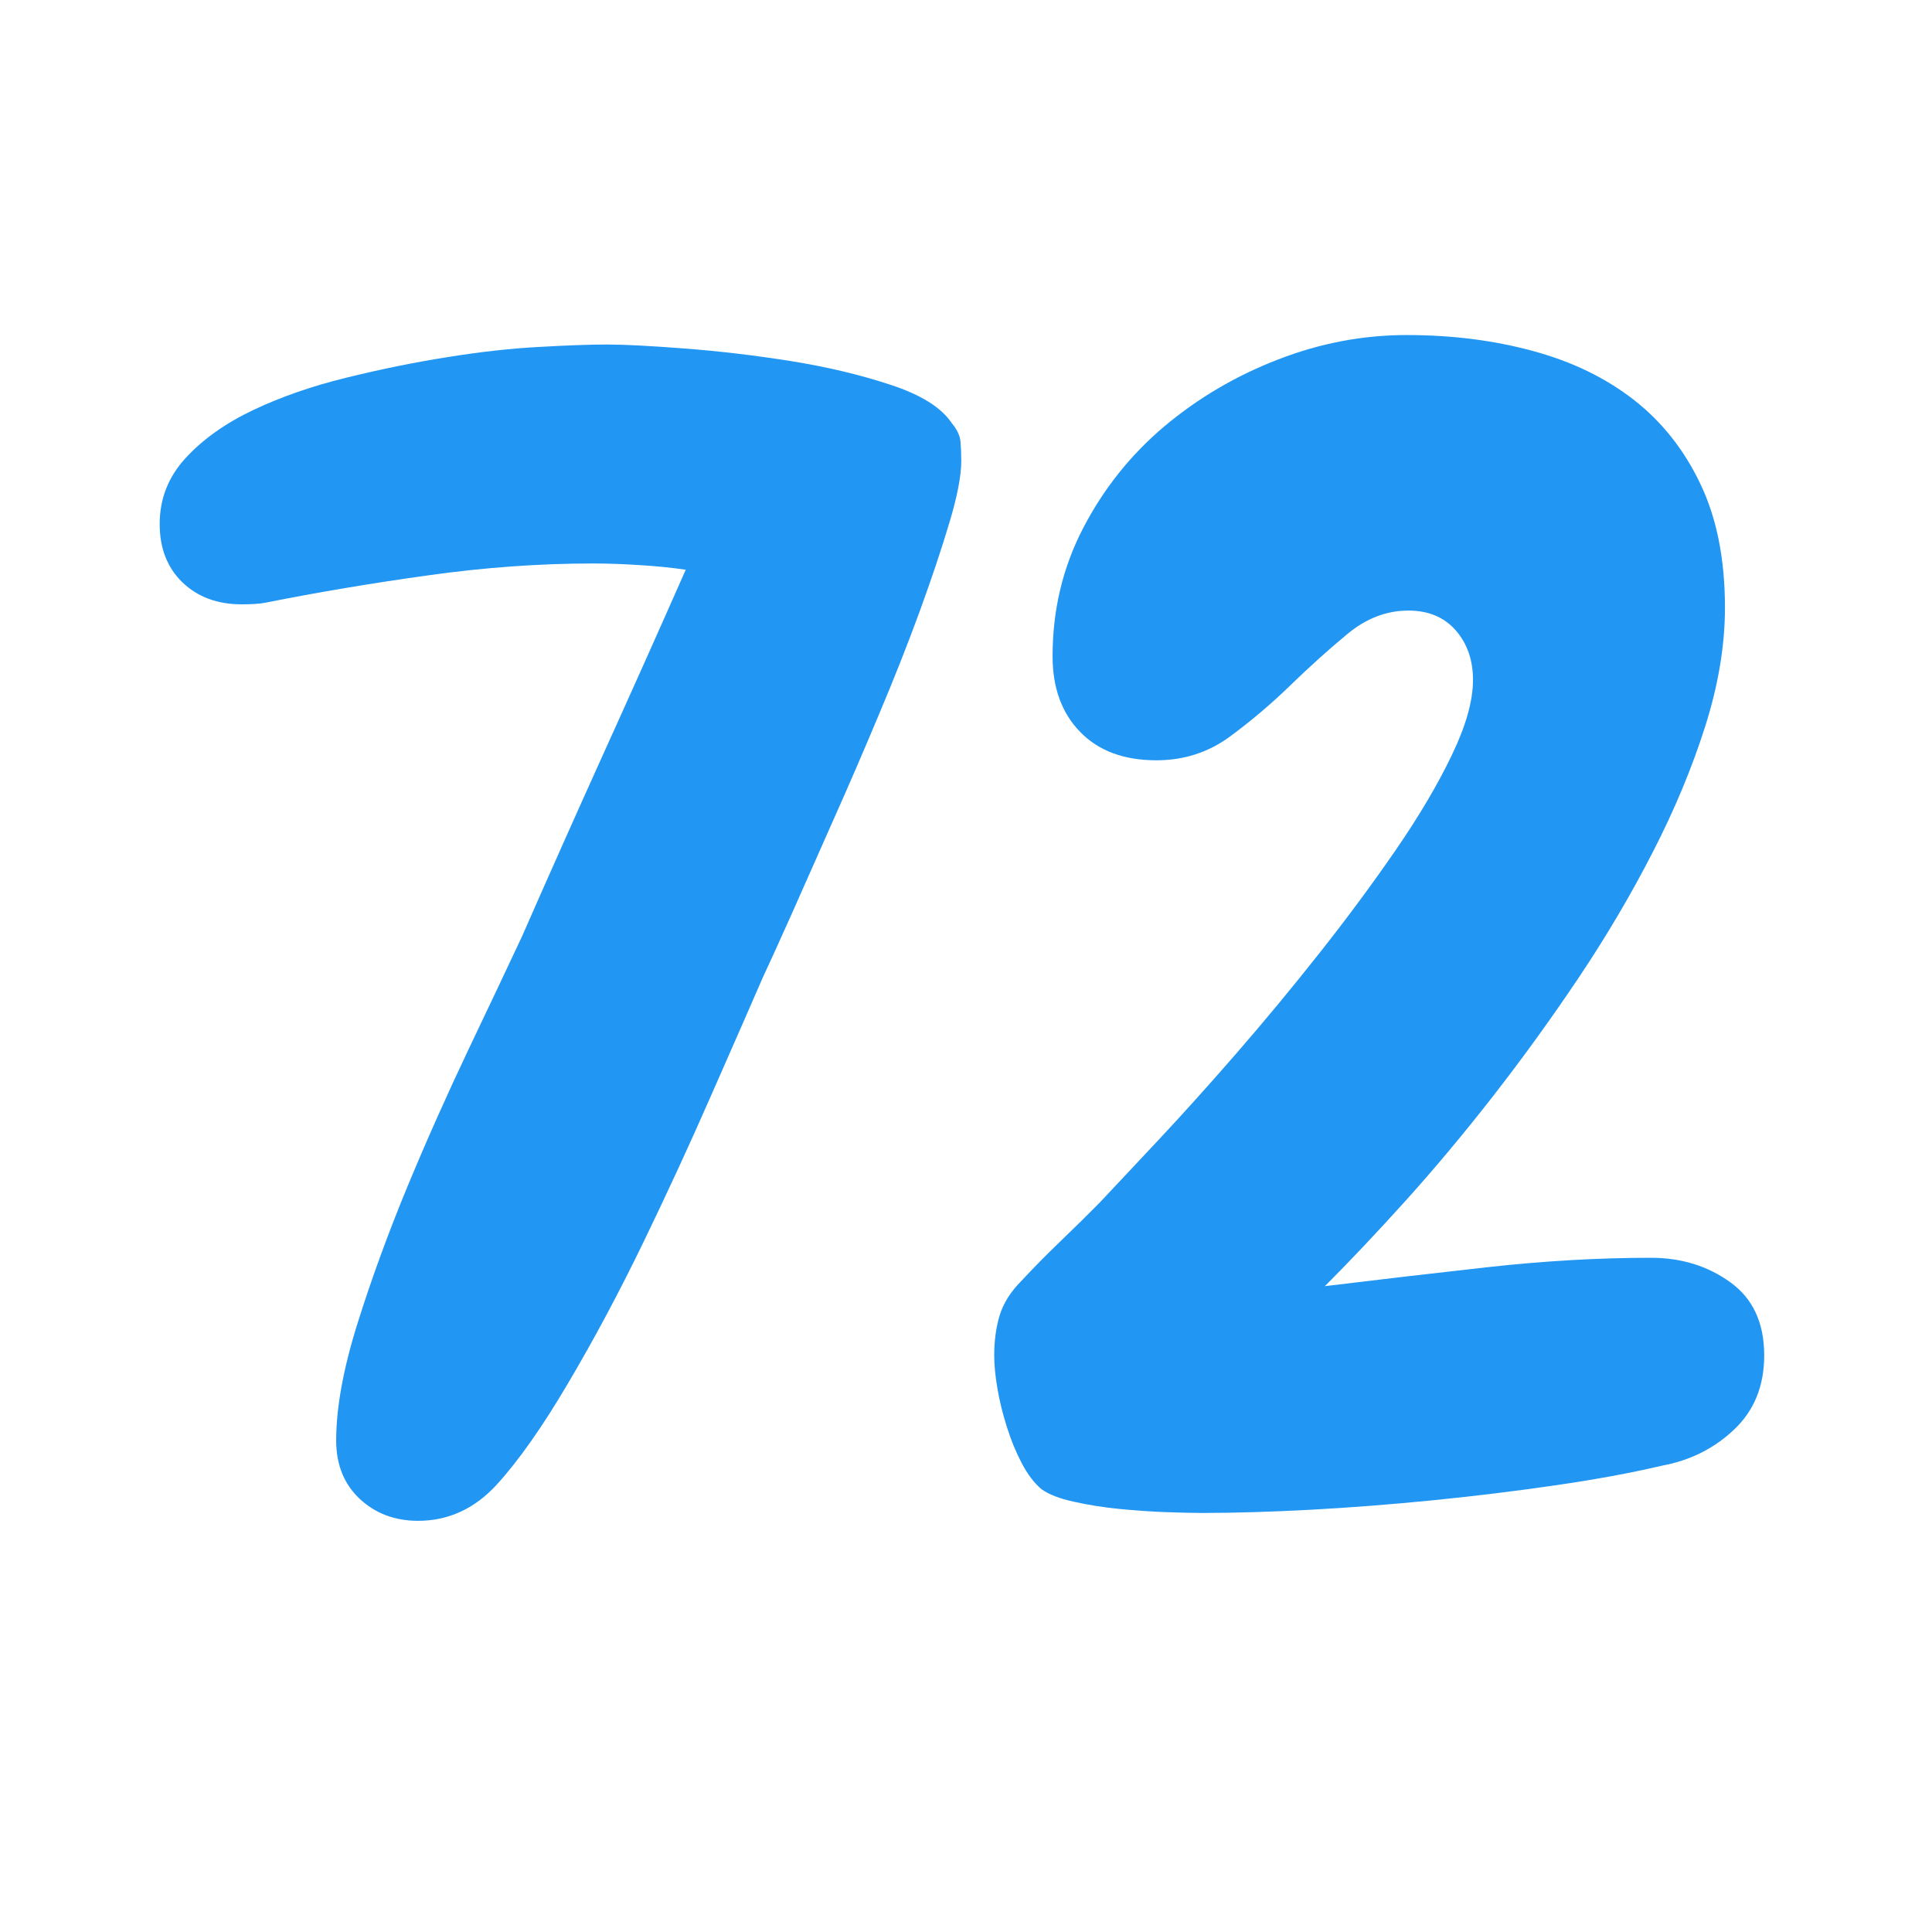 <svg xmlns="http://www.w3.org/2000/svg" xmlns:xlink="http://www.w3.org/1999/xlink" width="200" zoomAndPan="magnify" viewBox="0 0 150 150" height="200" preserveAspectRatio="xMidYMid meet" version="1.2"><defs/><g id="598c28bdbf"><g style="fill:#2196f3;fill-opacity:1;"><g transform="translate(10.57, 116.482)"><path style="stroke:none" d="M 64.062 -80.688 C 64.062 -79.539 63.754 -77.945 63.141 -75.906 C 62.535 -73.875 61.766 -71.57 60.828 -69 C 59.891 -66.438 58.828 -63.75 57.641 -60.938 C 56.461 -58.125 55.301 -55.438 54.156 -52.875 C 53.02 -50.312 51.961 -47.926 50.984 -45.719 C 50.004 -43.52 49.227 -41.812 48.656 -40.594 C 47.594 -38.145 46.242 -35.066 44.609 -31.359 C 42.984 -27.648 41.234 -23.859 39.359 -19.984 C 37.484 -16.117 35.547 -12.492 33.547 -9.109 C 31.555 -5.723 29.707 -3.094 28 -1.219 C 26.281 0.656 24.242 1.594 21.891 1.594 C 20.086 1.594 18.578 1.023 17.359 -0.109 C 16.141 -1.254 15.531 -2.766 15.531 -4.641 C 15.531 -7.172 16.078 -10.188 17.172 -13.688 C 18.273 -17.195 19.578 -20.766 21.078 -24.391 C 22.586 -28.016 24.156 -31.535 25.781 -34.953 C 27.414 -38.379 28.805 -41.316 29.953 -43.766 C 32.066 -48.578 34.18 -53.32 36.297 -58 C 38.422 -62.688 40.547 -67.438 42.672 -72.25 C 41.523 -72.414 40.32 -72.535 39.062 -72.609 C 37.801 -72.691 36.598 -72.734 35.453 -72.734 C 31.297 -72.734 27.035 -72.426 22.672 -71.812 C 18.316 -71.207 14.102 -70.5 10.031 -69.688 C 9.613 -69.602 9 -69.562 8.188 -69.562 C 6.312 -69.562 4.781 -70.129 3.594 -71.266 C 2.414 -72.41 1.828 -73.922 1.828 -75.797 C 1.828 -77.754 2.5 -79.461 3.844 -80.922 C 5.195 -82.391 6.953 -83.633 9.109 -84.656 C 11.266 -85.676 13.664 -86.508 16.312 -87.156 C 18.969 -87.812 21.578 -88.344 24.141 -88.75 C 26.711 -89.164 29.098 -89.43 31.297 -89.547 C 33.492 -89.672 35.242 -89.734 36.547 -89.734 C 37.93 -89.734 39.945 -89.629 42.594 -89.422 C 45.25 -89.223 47.984 -88.898 50.797 -88.453 C 53.609 -88.004 56.195 -87.391 58.562 -86.609 C 60.926 -85.836 62.516 -84.844 63.328 -83.625 C 63.734 -83.133 63.957 -82.664 64 -82.219 C 64.039 -81.77 64.062 -81.258 64.062 -80.688 Z M 64.062 -80.688 "/></g></g><g style="fill:#2196f3;fill-opacity:1;"><g transform="translate(75.972, 116.482)"><path style="stroke:none" d="M 61 -11.25 C 61 -8.883 60.223 -6.969 58.672 -5.5 C 57.129 -4.031 55.258 -3.094 53.062 -2.688 C 50.613 -2.113 47.836 -1.602 44.734 -1.156 C 41.641 -0.707 38.484 -0.32 35.266 0 C 32.047 0.32 28.891 0.566 25.797 0.734 C 22.703 0.898 19.891 0.984 17.359 0.984 C 16.703 0.984 15.785 0.961 14.609 0.922 C 13.43 0.879 12.207 0.797 10.938 0.672 C 9.676 0.547 8.492 0.359 7.391 0.109 C 6.297 -0.129 5.461 -0.453 4.891 -0.859 C 4.316 -1.348 3.805 -2.02 3.359 -2.875 C 2.91 -3.727 2.523 -4.664 2.203 -5.688 C 1.879 -6.707 1.633 -7.703 1.469 -8.672 C 1.301 -9.648 1.219 -10.508 1.219 -11.25 C 1.219 -12.383 1.359 -13.422 1.641 -14.359 C 1.93 -15.297 2.484 -16.176 3.297 -17 C 4.273 -18.051 5.297 -19.086 6.359 -20.109 C 7.422 -21.129 8.438 -22.129 9.406 -23.109 C 10.551 -24.328 12.062 -25.938 13.938 -27.938 C 15.812 -29.938 17.828 -32.176 19.984 -34.656 C 22.148 -37.145 24.312 -39.754 26.469 -42.484 C 28.625 -45.211 30.598 -47.879 32.391 -50.484 C 34.191 -53.098 35.641 -55.547 36.734 -57.828 C 37.836 -60.109 38.391 -62.062 38.391 -63.688 C 38.391 -65.238 37.941 -66.523 37.047 -67.547 C 36.148 -68.566 34.926 -69.078 33.375 -69.078 C 31.664 -69.078 30.078 -68.461 28.609 -67.234 C 27.141 -66.016 25.672 -64.691 24.203 -63.266 C 22.734 -61.836 21.164 -60.508 19.5 -59.281 C 17.832 -58.062 15.938 -57.453 13.812 -57.453 C 11.289 -57.453 9.316 -58.188 7.891 -59.656 C 6.461 -61.125 5.75 -63.082 5.75 -65.531 C 5.75 -69.113 6.539 -72.43 8.125 -75.484 C 9.719 -78.547 11.816 -81.176 14.422 -83.375 C 17.035 -85.57 19.973 -87.301 23.234 -88.562 C 26.492 -89.832 29.832 -90.469 33.25 -90.469 C 36.758 -90.469 40.02 -90.055 43.031 -89.234 C 46.051 -88.422 48.66 -87.16 50.859 -85.453 C 53.055 -83.742 54.785 -81.562 56.047 -78.906 C 57.316 -76.258 57.953 -73.062 57.953 -69.312 C 57.953 -66.383 57.441 -63.312 56.422 -60.094 C 55.398 -56.875 54.051 -53.633 52.375 -50.375 C 50.707 -47.113 48.797 -43.867 46.641 -40.641 C 44.484 -37.422 42.258 -34.344 39.969 -31.406 C 37.688 -28.477 35.406 -25.75 33.125 -23.219 C 30.844 -20.695 28.766 -18.5 26.891 -16.625 C 30.891 -17.113 35.086 -17.602 39.484 -18.094 C 43.891 -18.582 48.129 -18.828 52.203 -18.828 C 54.566 -18.828 56.625 -18.191 58.375 -16.922 C 60.125 -15.66 61 -13.77 61 -11.25 Z M 61 -11.25 "/></g></g></g></svg>